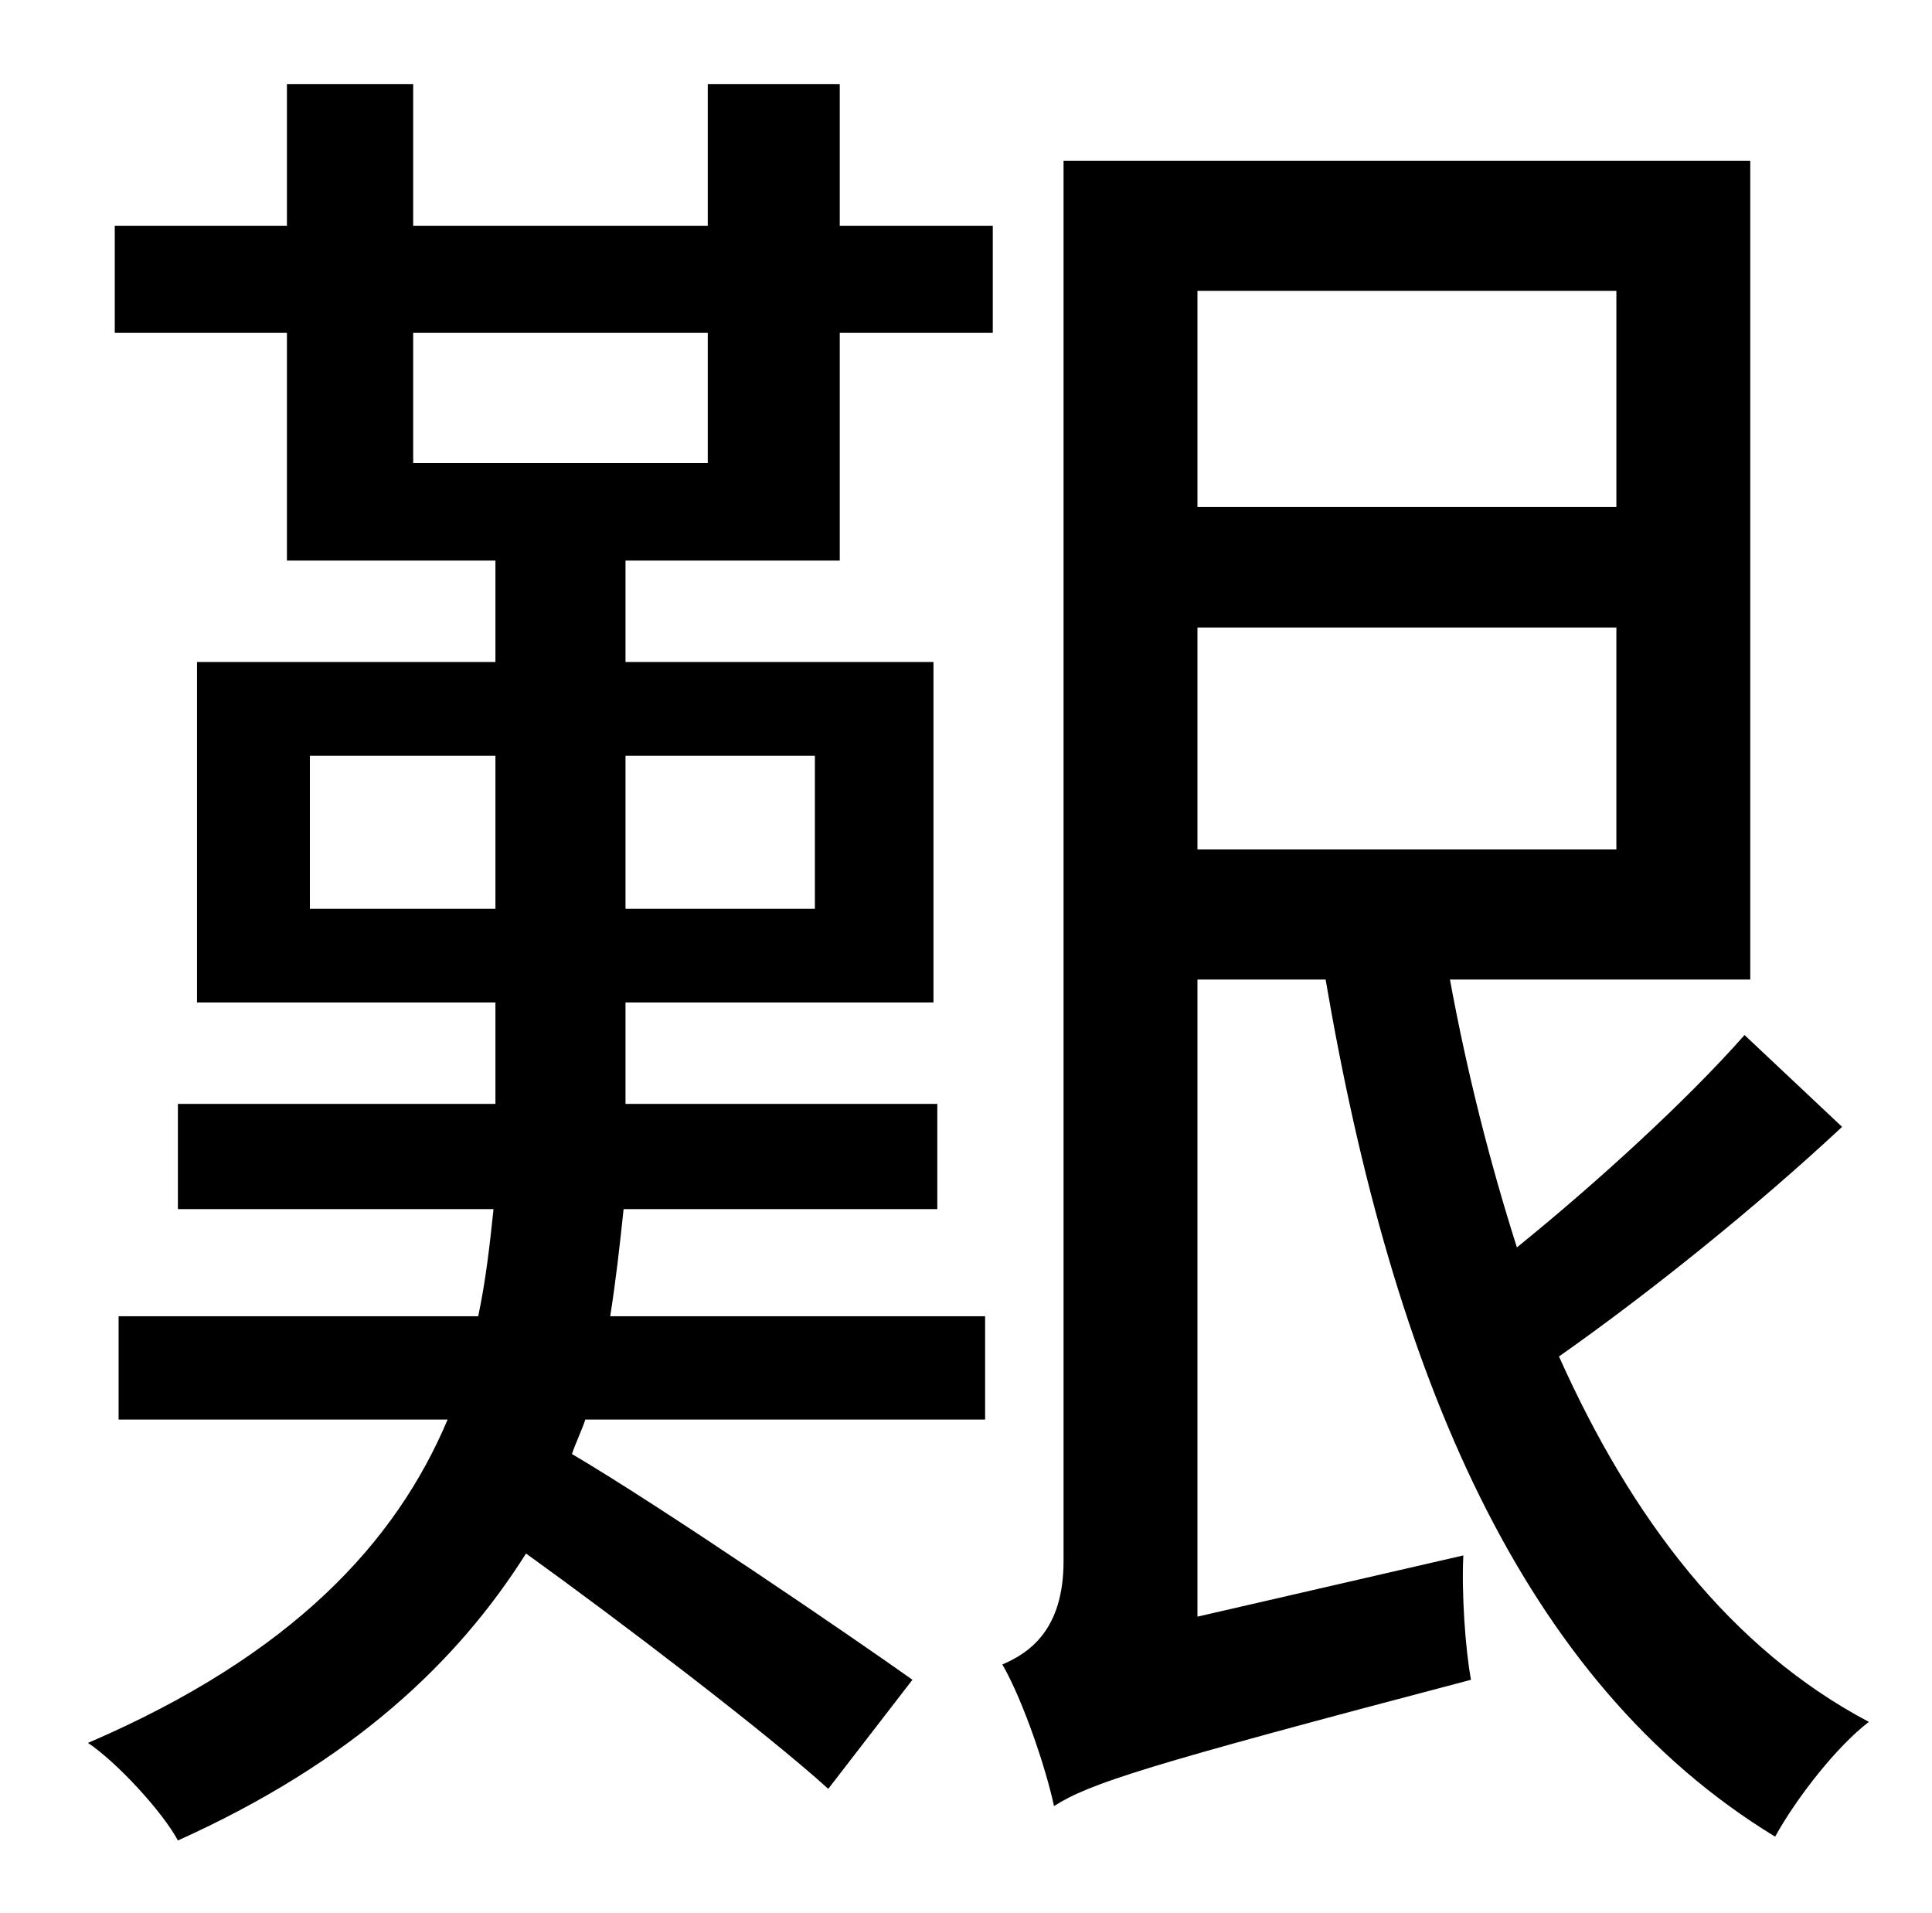 <?xml version="1.0" standalone="no"?>
<!DOCTYPE svg PUBLIC "-//W3C//DTD SVG 1.1//EN" "http://www.w3.org/Graphics/SVG/1.1/DTD/svg11.dtd" >
<svg xmlns="http://www.w3.org/2000/svg" xmlns:xlink="http://www.w3.org/1999/xlink" version="1.1" viewBox="-10 0 1010 1000">
   <path fill="currentColor"
d="M360 242v-68h-154v68h154zM416 395h-99v80h99v-80zM152 475h97v-80h-97v80zM429 44v74h80v56h-80v119h-112v53h161v178h-161v53h163v55h-164c-2 19 -4 37 -7 56h196v54h-209c-2 6 -5 12 -7 18c46 27 150 98 178 118l-44 57c-32 -29 -108 -87 -158 -123
c-36 57 -91 109 -182 150c-8 -15 -32 -41 -47 -51c107 -46 161 -105 188 -169h-172v-54h188c4 -19 6 -37 8 -56h-165v-55h166v-53h-156v-178h156v-53h-109v-119h-90v-56h90v-74h66v74h154v-74h69zM616 328v116h219v-116h-219zM835 152h-219v113h219v-113zM902 541l51 48
c-45 42 -101 87 -148 120c38 85 90 153 162 191c-17 13 -38 40 -49 60c-133 -81 -200 -243 -235 -448h-67v333l139 -32c-1 19 1 49 4 65c-171 45 -199 54 -218 66c-4 -19 -16 -55 -27 -74c14 -6 32 -18 32 -54v-732h359v428h-157c9 49 21 96 35 140c42 -34 89 -77 119 -111z
" />
</svg>
